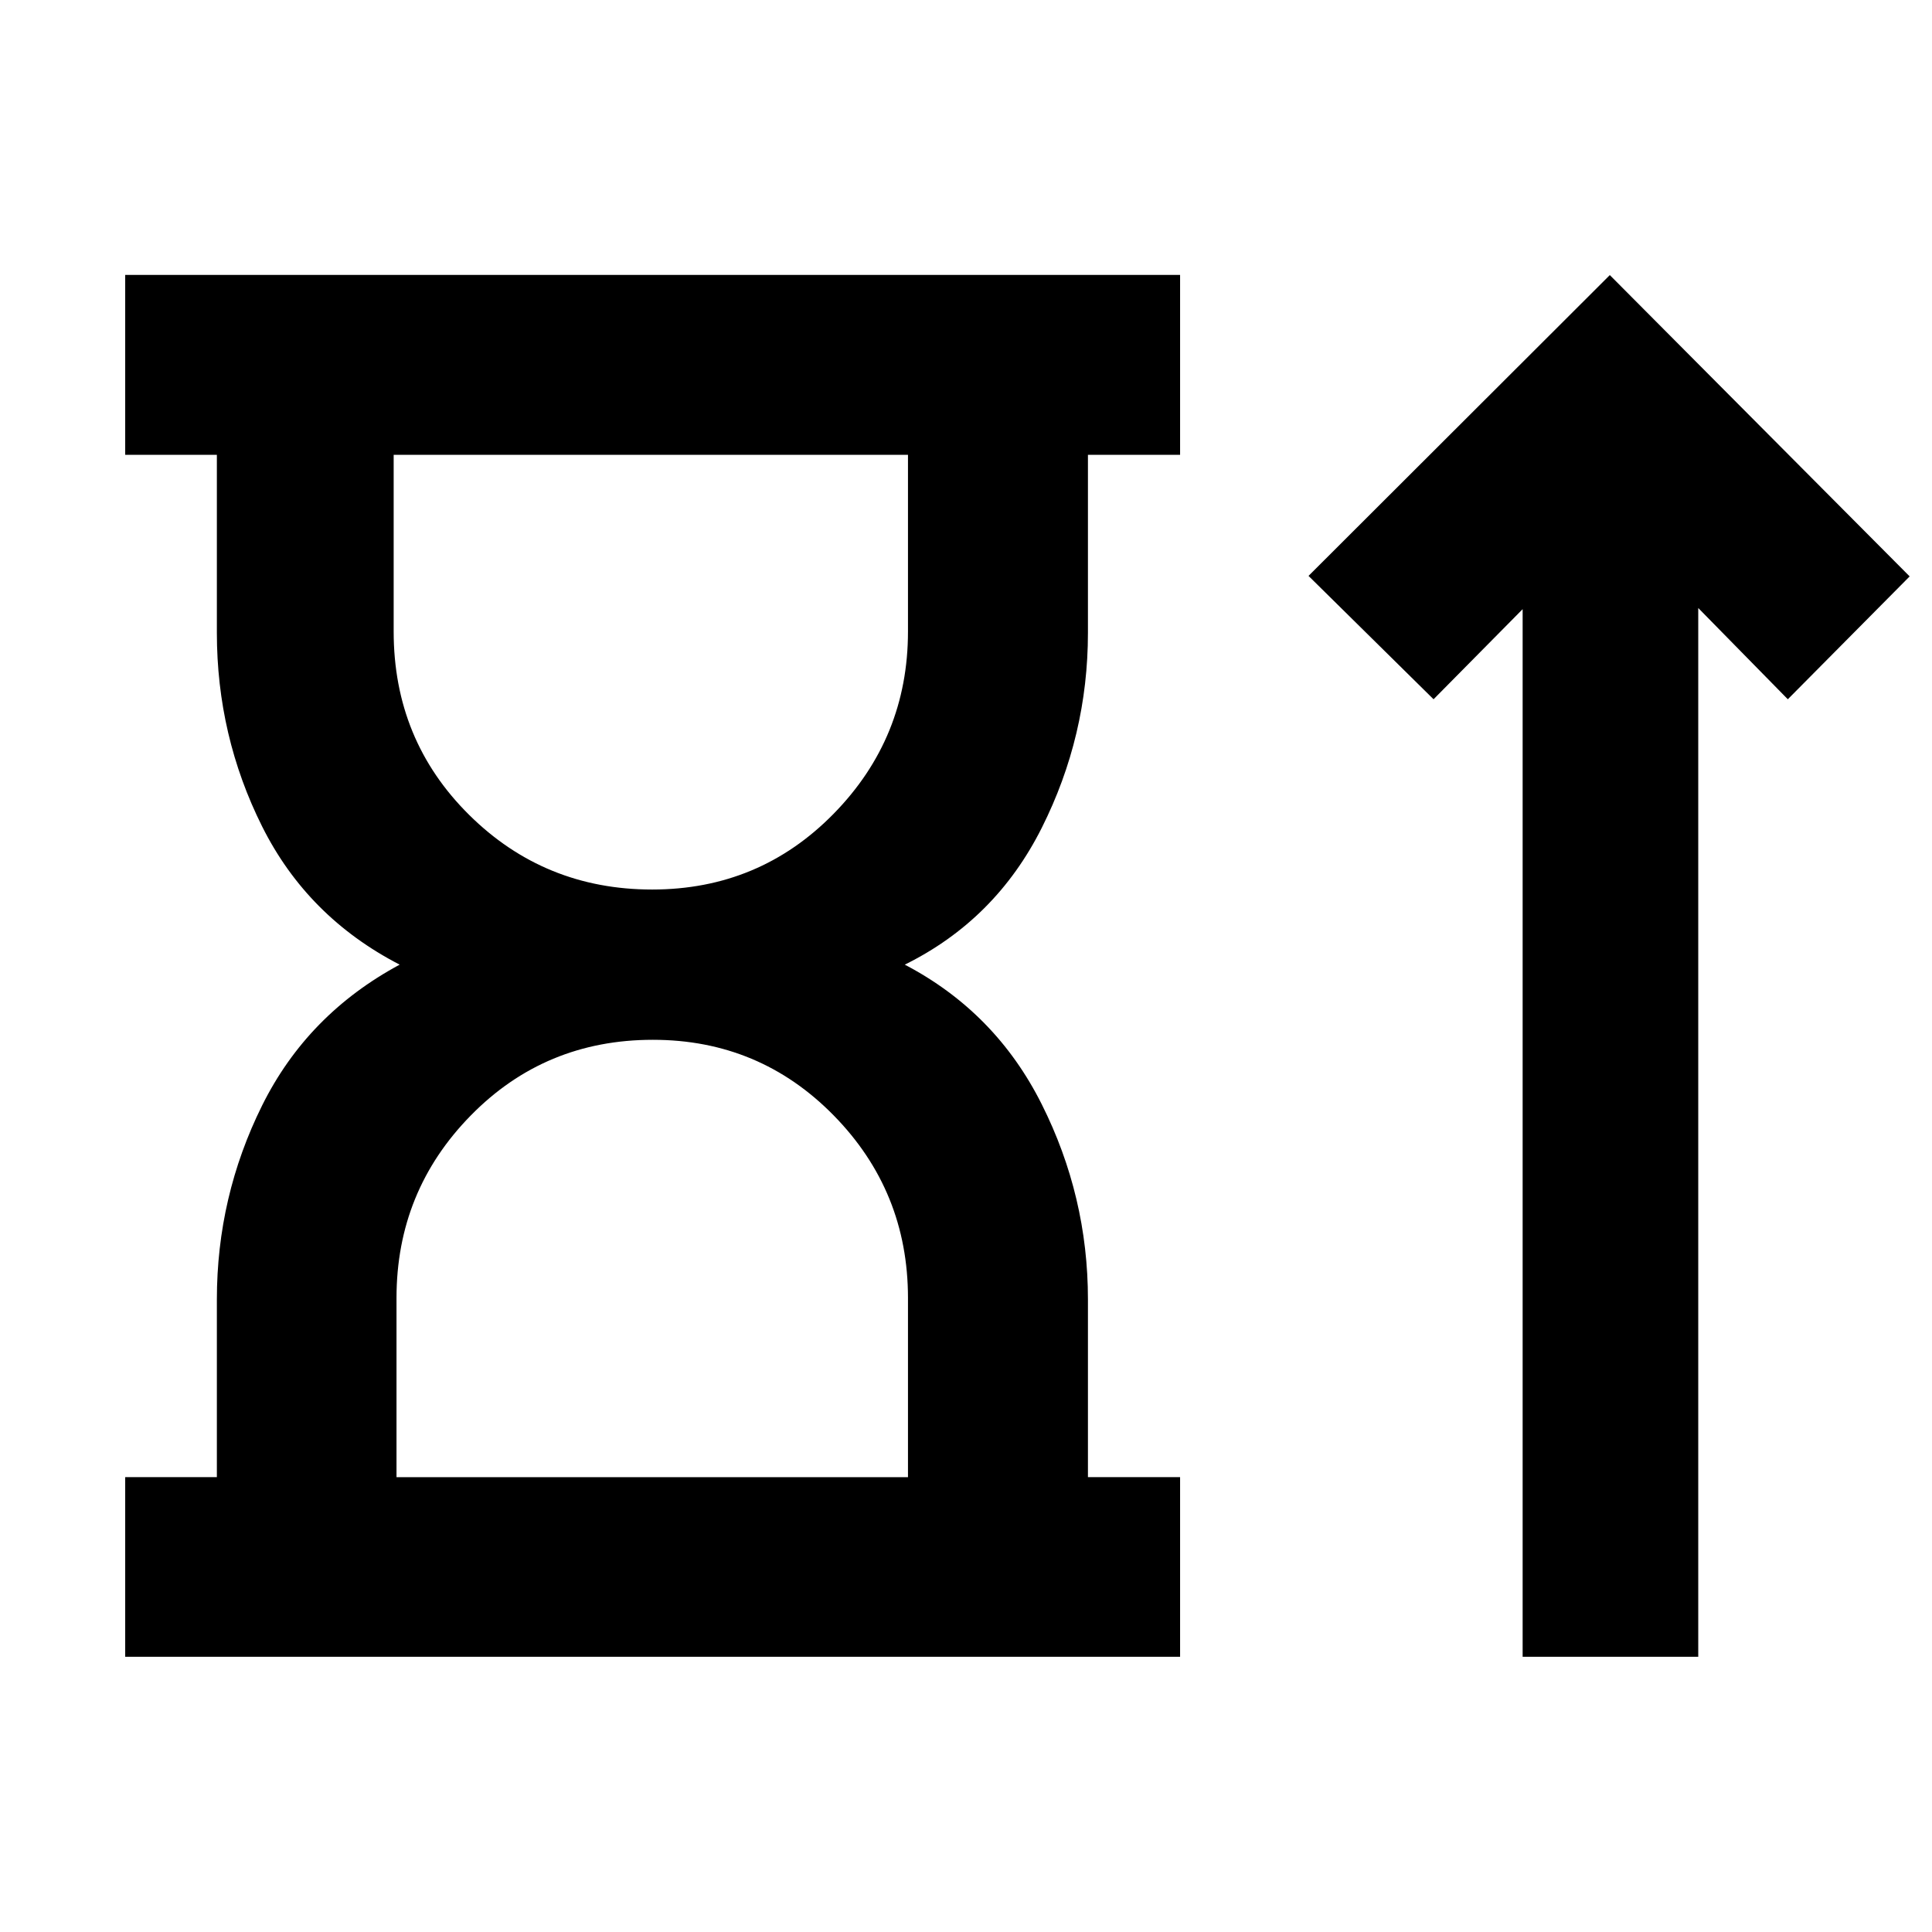 <svg xmlns="http://www.w3.org/2000/svg" height="40" viewBox="0 -960 960 960" width="40"><path d="M324.05-518q53.29 0 90.21-37.68 36.91-37.67 36.91-90.52v-87.79H195.61v87.79q0 53.95 37.47 91.08Q270.55-518 324.05-518ZM197.02-226.01h254.15v-89.03q0-53.05-36.87-90.67-36.88-37.62-89.89-37.62-53.61 0-90.5 37.62t-36.89 90.67v89.03ZM62.21-136.75v-89.26h45.55v-88.29q0-51.12 22.49-96.4 22.5-45.29 68.34-69.97-45.84-23.68-68.34-68.67-22.49-45-22.49-96.19v-88.46H62.21v-89.42h524.17v89.42h-45.79v88.46q0 51.19-22.95 96.89-22.95 45.69-68.06 67.97 45.11 23.6 68.06 69.39 22.95 45.78 22.95 96.9v88.37h45.79v89.26H62.21Zm694.38 0v-520.56l-44.26 44.77-62.13-61.3 149.71-149.47L948.9-673.59l-60.54 61.05-44.51-45.34v521.13h-87.26ZM323.31-733.99Zm1.24 507.98Z"/></svg>